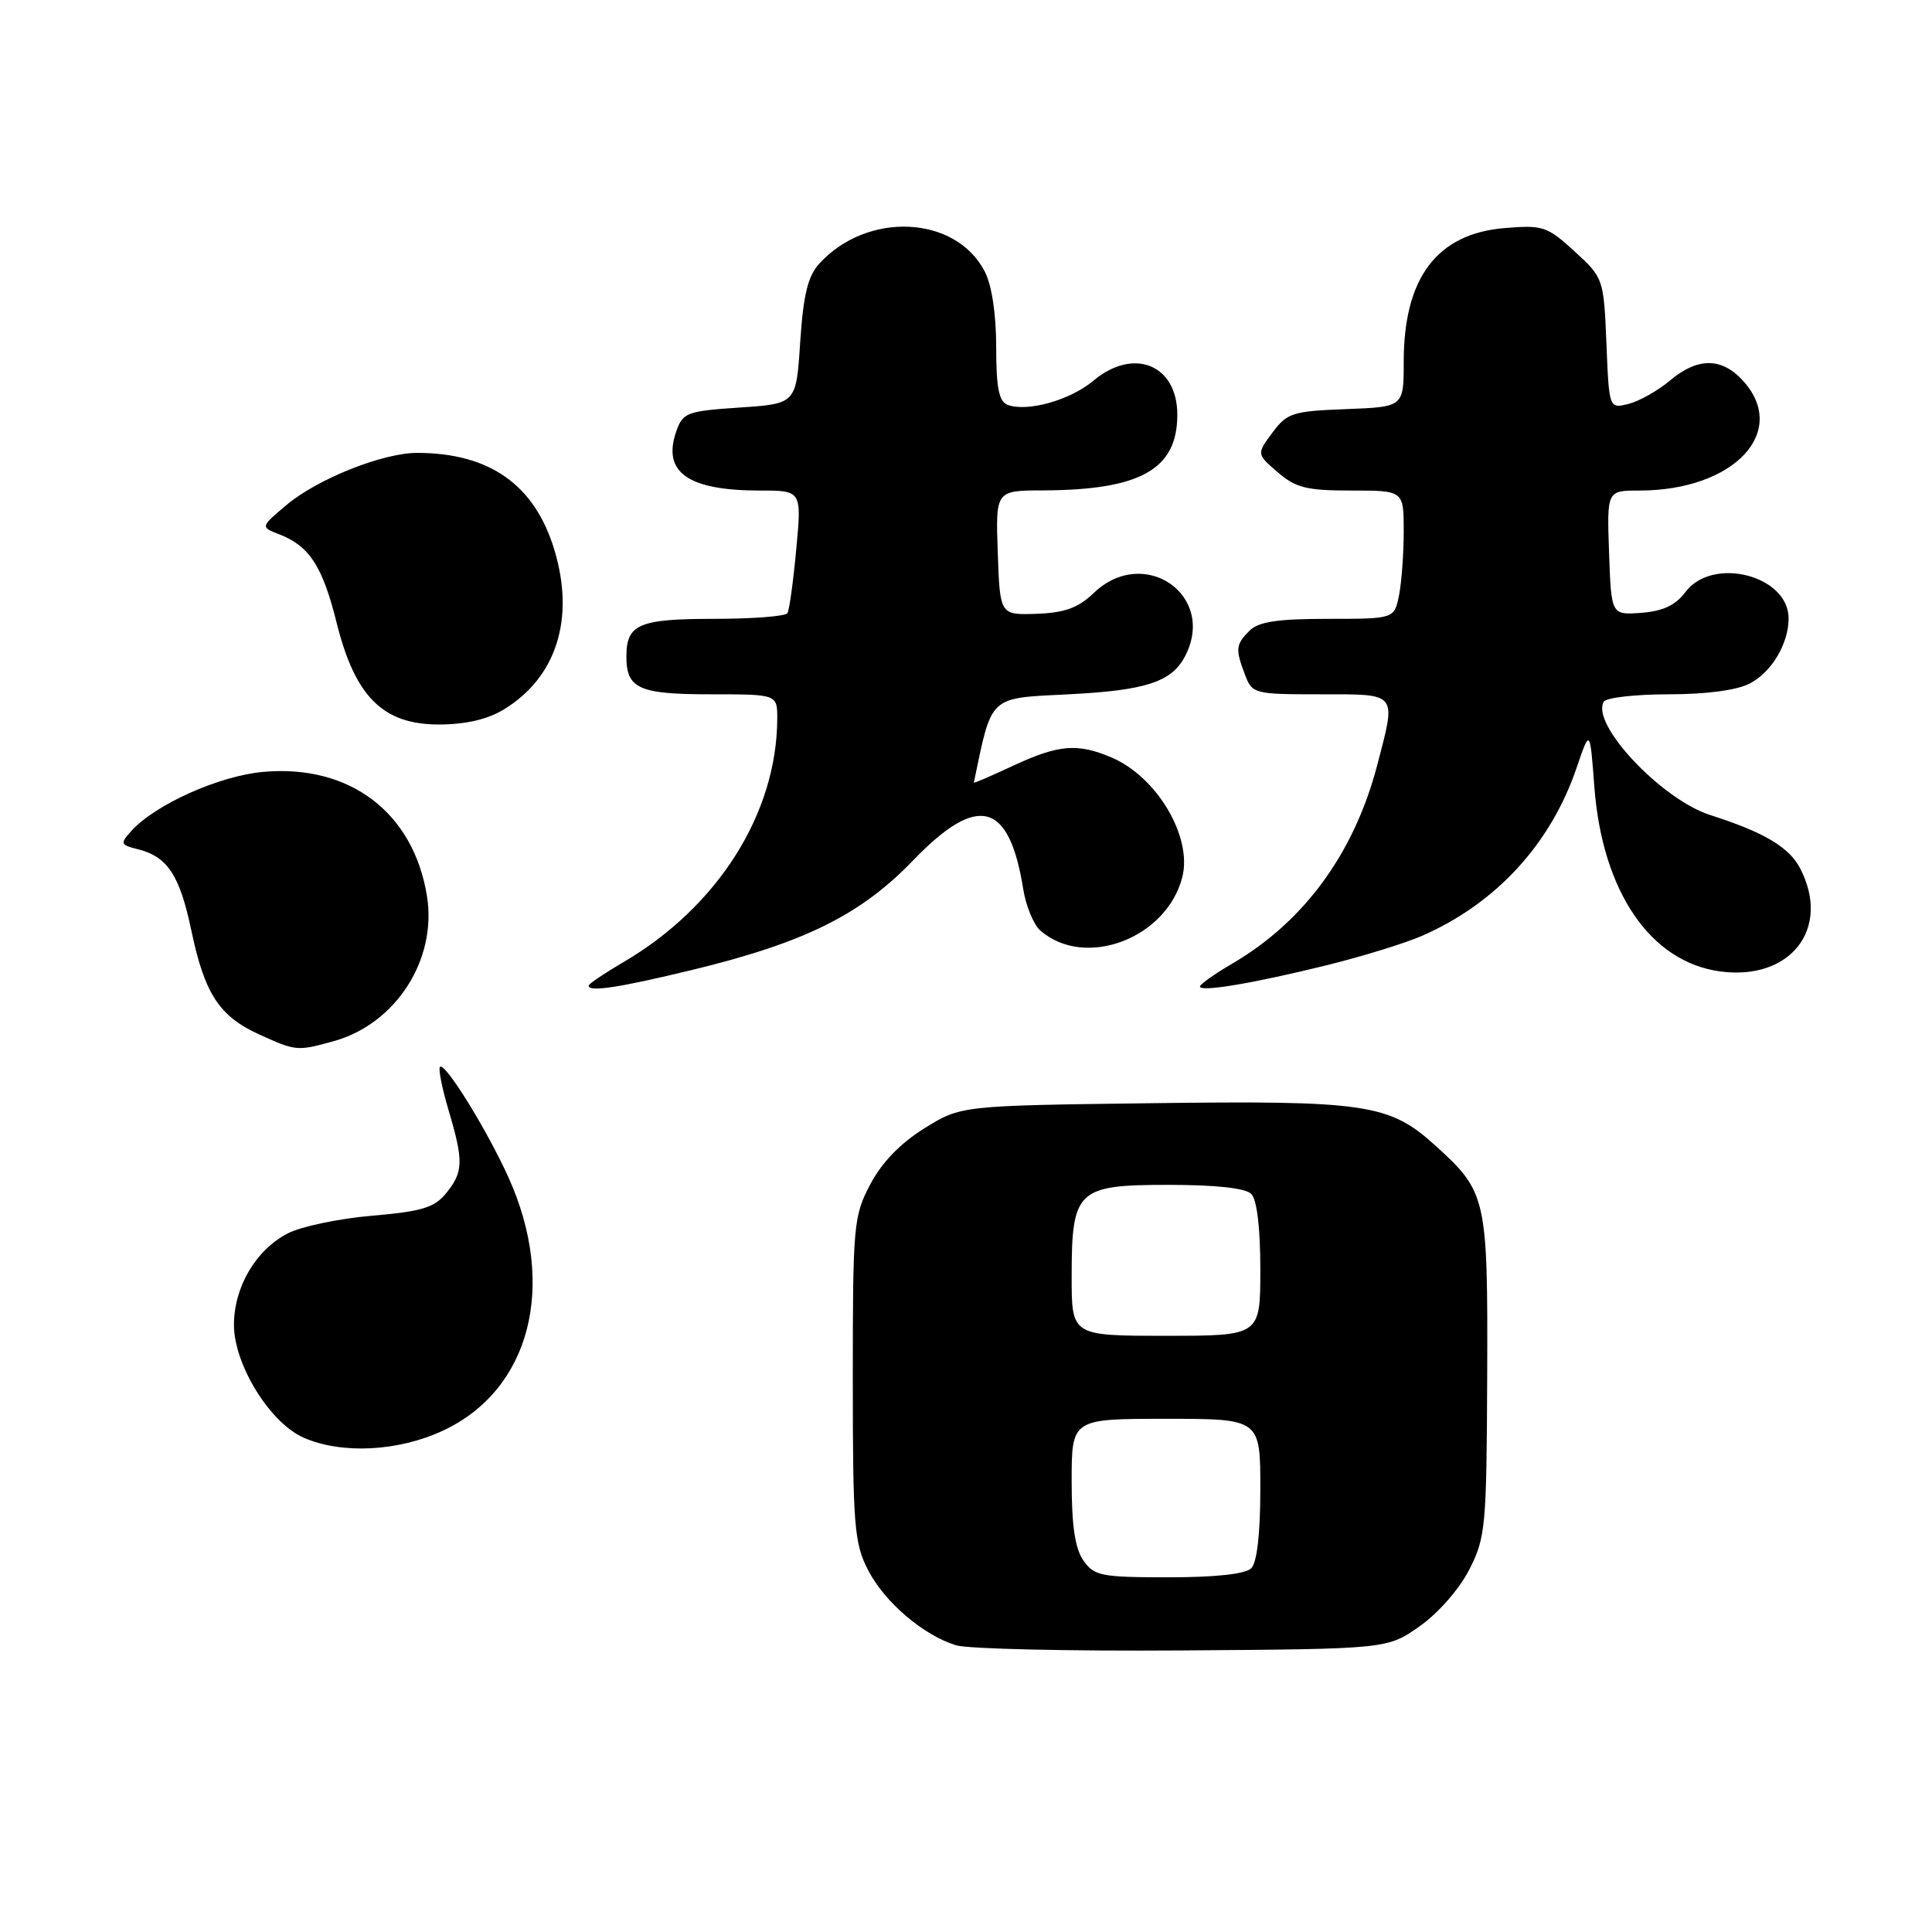 <?xml version="1.0" encoding="UTF-8" standalone="no"?>
<!DOCTYPE svg PUBLIC "-//W3C//DTD SVG 1.1//EN" "http://www.w3.org/Graphics/SVG/1.1/DTD/svg11.dtd" >
<svg xmlns="http://www.w3.org/2000/svg" xmlns:xlink="http://www.w3.org/1999/xlink" version="1.1" viewBox="0 0 256 256">
 <g >
 <path fill="currentColor"
d=" M 188.11 215.49 C 190.56 213.77 193.37 210.56 194.68 207.99 C 196.85 203.75 196.98 202.34 197.06 182.33 C 197.15 158.61 196.99 157.94 190.12 151.73 C 184.08 146.27 180.95 145.81 152.54 146.18 C 127.34 146.50 127.34 146.50 122.50 149.50 C 119.32 151.47 116.86 154.01 115.33 156.91 C 113.10 161.12 113.00 162.24 113.00 182.70 C 113.00 202.07 113.19 204.45 114.99 207.98 C 117.17 212.26 122.29 216.65 126.68 218.01 C 128.23 218.49 141.72 218.80 156.67 218.69 C 183.83 218.50 183.83 218.50 188.11 215.49 Z  M 58.69 189.57 C 70.28 184.17 73.85 170.35 67.37 156.00 C 64.52 149.70 58.96 140.71 58.30 141.36 C 58.06 141.61 58.57 144.18 59.43 147.08 C 61.44 153.86 61.41 155.28 59.13 158.09 C 57.56 160.02 55.93 160.52 49.30 161.09 C 44.92 161.46 39.89 162.52 38.13 163.43 C 33.89 165.63 31.01 170.52 31.00 175.55 C 31.00 180.83 35.79 188.57 40.26 190.51 C 45.31 192.71 52.76 192.33 58.69 189.57 Z  M 44.22 137.96 C 52.45 135.67 57.92 127.17 56.58 118.76 C 54.80 107.66 46.34 101.24 34.86 102.28 C 29.02 102.81 20.59 106.59 17.41 110.10 C 15.88 111.79 15.94 111.95 18.31 112.54 C 22.20 113.52 23.82 115.99 25.35 123.28 C 27.11 131.68 29.06 134.67 34.33 137.06 C 39.22 139.29 39.38 139.30 44.22 137.96 Z  M 91.72 128.52 C 106.58 124.92 114.04 121.23 120.98 114.02 C 129.58 105.10 133.73 106.19 135.59 117.85 C 135.95 120.08 136.97 122.54 137.87 123.32 C 143.79 128.45 154.62 124.33 156.67 116.19 C 158.00 110.87 153.30 102.93 147.28 100.37 C 142.77 98.45 140.27 98.66 134.25 101.46 C 131.36 102.81 129.02 103.82 129.04 103.70 C 131.47 92.03 130.92 92.54 141.57 92.00 C 151.76 91.49 155.19 90.38 156.98 87.04 C 161.31 78.95 151.63 72.15 144.92 78.58 C 142.86 80.55 141.08 81.20 137.36 81.33 C 132.50 81.50 132.50 81.50 132.21 73.25 C 131.92 65.00 131.92 65.00 138.21 64.98 C 151.14 64.93 156.00 62.19 156.00 54.95 C 156.00 48.31 150.20 45.97 144.86 50.46 C 141.81 53.03 136.09 54.63 133.51 53.64 C 132.36 53.20 132.00 51.37 132.00 45.98 C 132.00 41.61 131.42 37.78 130.48 35.97 C 126.63 28.51 114.86 27.97 108.53 34.97 C 107.04 36.61 106.44 39.11 106.03 45.32 C 105.50 53.50 105.50 53.50 98.02 54.00 C 91.04 54.47 90.48 54.67 89.62 57.13 C 87.71 62.57 91.13 65.00 100.68 65.00 C 106.23 65.00 106.23 65.00 105.51 72.75 C 105.12 77.01 104.59 80.84 104.34 81.25 C 104.09 81.66 99.72 82.00 94.64 82.00 C 84.64 82.00 83.00 82.71 83.00 87.00 C 83.00 91.26 84.67 92.00 94.20 92.00 C 103.00 92.00 103.00 92.00 102.99 95.25 C 102.94 107.78 95.13 120.15 82.62 127.48 C 80.08 128.97 78.00 130.37 78.00 130.60 C 78.00 131.48 81.97 130.88 91.72 128.52 Z  M 175.91 127.87 C 180.54 126.72 186.17 124.99 188.41 124.01 C 198.22 119.73 205.47 111.85 208.91 101.73 C 210.68 96.54 210.68 96.54 211.26 104.26 C 212.31 118.13 218.68 127.48 227.94 128.72 C 237.26 129.97 242.65 123.03 238.54 115.09 C 237.08 112.25 233.76 110.28 226.62 108.00 C 220.13 105.92 210.71 95.89 212.52 92.97 C 212.85 92.44 216.71 92.00 221.11 92.00 C 226.07 92.00 230.14 91.46 231.85 90.57 C 234.73 89.09 237.00 85.29 237.00 81.95 C 237.00 76.24 226.92 73.66 223.33 78.45 C 222.02 80.20 220.36 80.98 217.50 81.20 C 213.50 81.50 213.50 81.50 213.21 73.25 C 212.92 65.00 212.92 65.00 217.22 65.00 C 229.86 65.00 237.19 57.09 230.83 50.31 C 228.03 47.34 224.89 47.38 221.26 50.44 C 219.67 51.77 217.21 53.16 215.79 53.52 C 213.21 54.16 213.21 54.16 212.86 45.50 C 212.50 36.91 212.47 36.82 208.64 33.31 C 205.02 29.99 204.44 29.80 199.38 30.22 C 190.41 30.96 186.00 36.80 186.00 47.93 C 186.00 53.92 186.00 53.92 178.35 54.21 C 171.28 54.48 170.55 54.71 168.60 57.33 C 166.50 60.16 166.50 60.16 169.31 62.58 C 171.69 64.64 173.15 65.00 179.06 65.00 C 186.00 65.00 186.00 65.00 186.00 70.37 C 186.00 73.33 185.72 77.16 185.38 78.87 C 184.75 82.00 184.75 82.00 175.95 82.00 C 169.28 82.00 166.76 82.38 165.57 83.57 C 163.73 85.41 163.67 86.01 164.98 89.43 C 165.92 91.93 166.21 92.00 174.98 92.00 C 185.30 92.00 185.02 91.66 182.51 101.31 C 179.46 113.00 172.86 122.07 163.32 127.66 C 160.94 129.05 159.00 130.43 159.00 130.72 C 159.00 131.49 166.18 130.28 175.91 127.87 Z  M 66.76 94.01 C 73.75 89.74 76.21 81.96 73.45 72.84 C 70.85 64.24 64.88 60.02 55.29 60.01 C 50.75 60.00 42.08 63.45 37.98 66.90 C 34.50 69.83 34.50 69.83 37.00 70.80 C 41.00 72.35 42.74 75.03 44.60 82.50 C 47.05 92.33 50.74 96.00 58.15 96.00 C 61.72 95.99 64.58 95.33 66.76 94.01 Z  M 143.56 206.78 C 142.45 205.20 142.00 202.15 142.00 196.28 C 142.00 188.00 142.00 188.00 154.50 188.00 C 167.00 188.00 167.00 188.00 167.00 197.30 C 167.00 203.20 166.56 207.04 165.80 207.80 C 165.03 208.57 161.10 209.00 154.86 209.00 C 145.92 209.00 144.98 208.82 143.56 206.78 Z  M 142.00 169.22 C 142.00 157.65 142.69 157.00 154.86 157.00 C 161.10 157.00 165.03 157.43 165.80 158.20 C 166.55 158.95 167.00 162.69 167.00 168.20 C 167.00 177.00 167.00 177.00 154.50 177.00 C 142.00 177.00 142.00 177.00 142.00 169.22 Z "/>
</g>
</svg>